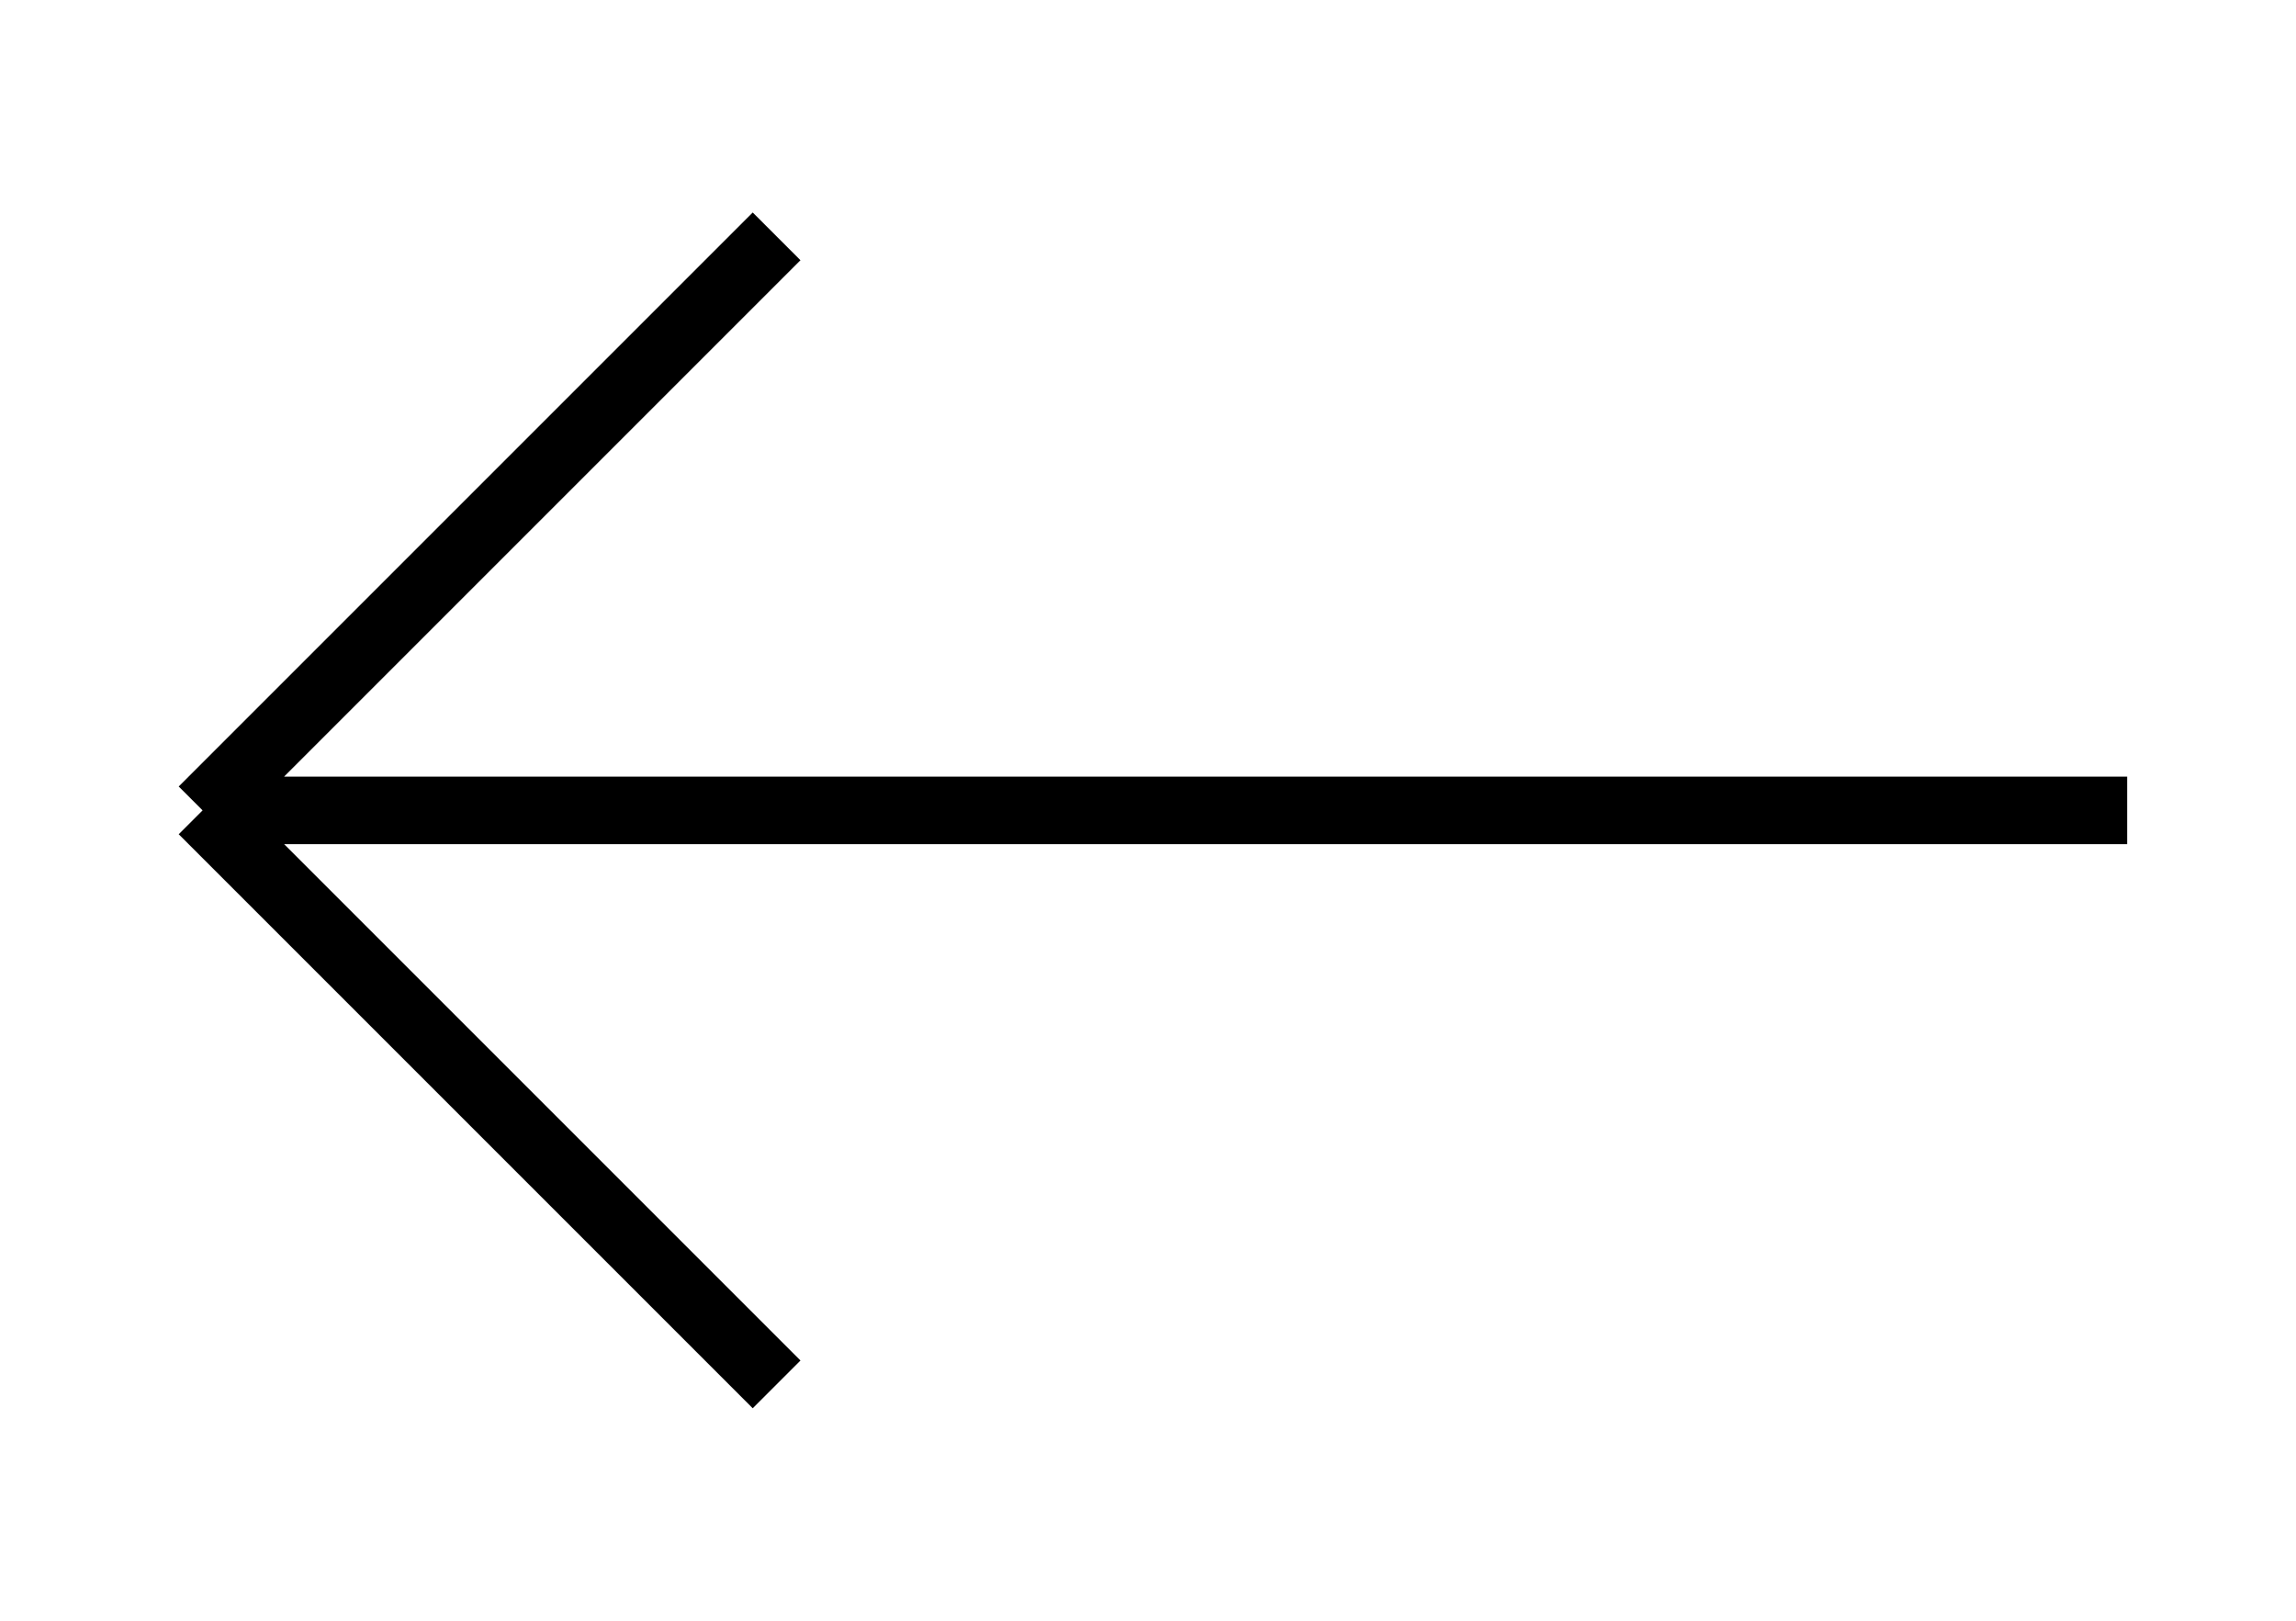<svg width="34" height="24" viewBox="0 0 34 24" fill="none" xmlns="http://www.w3.org/2000/svg">
<g clip-path="url(#clip0_721_233)">
<path d="M31.5 12L3 12M3 12L11.5 3.5M3 12L11.5 20.5" stroke="black" strokeWidth="1.5" strokeLinecap="round" strokeLinejoin="round"/>
</g>
<defs>
<clipPath id="clip0_721_233">
<rect width="24" height="34" fill="white" transform="matrix(4.37114e-08 -1 -1 -4.37114e-08 34 24)"/>
</clipPath>
</defs>
</svg>
